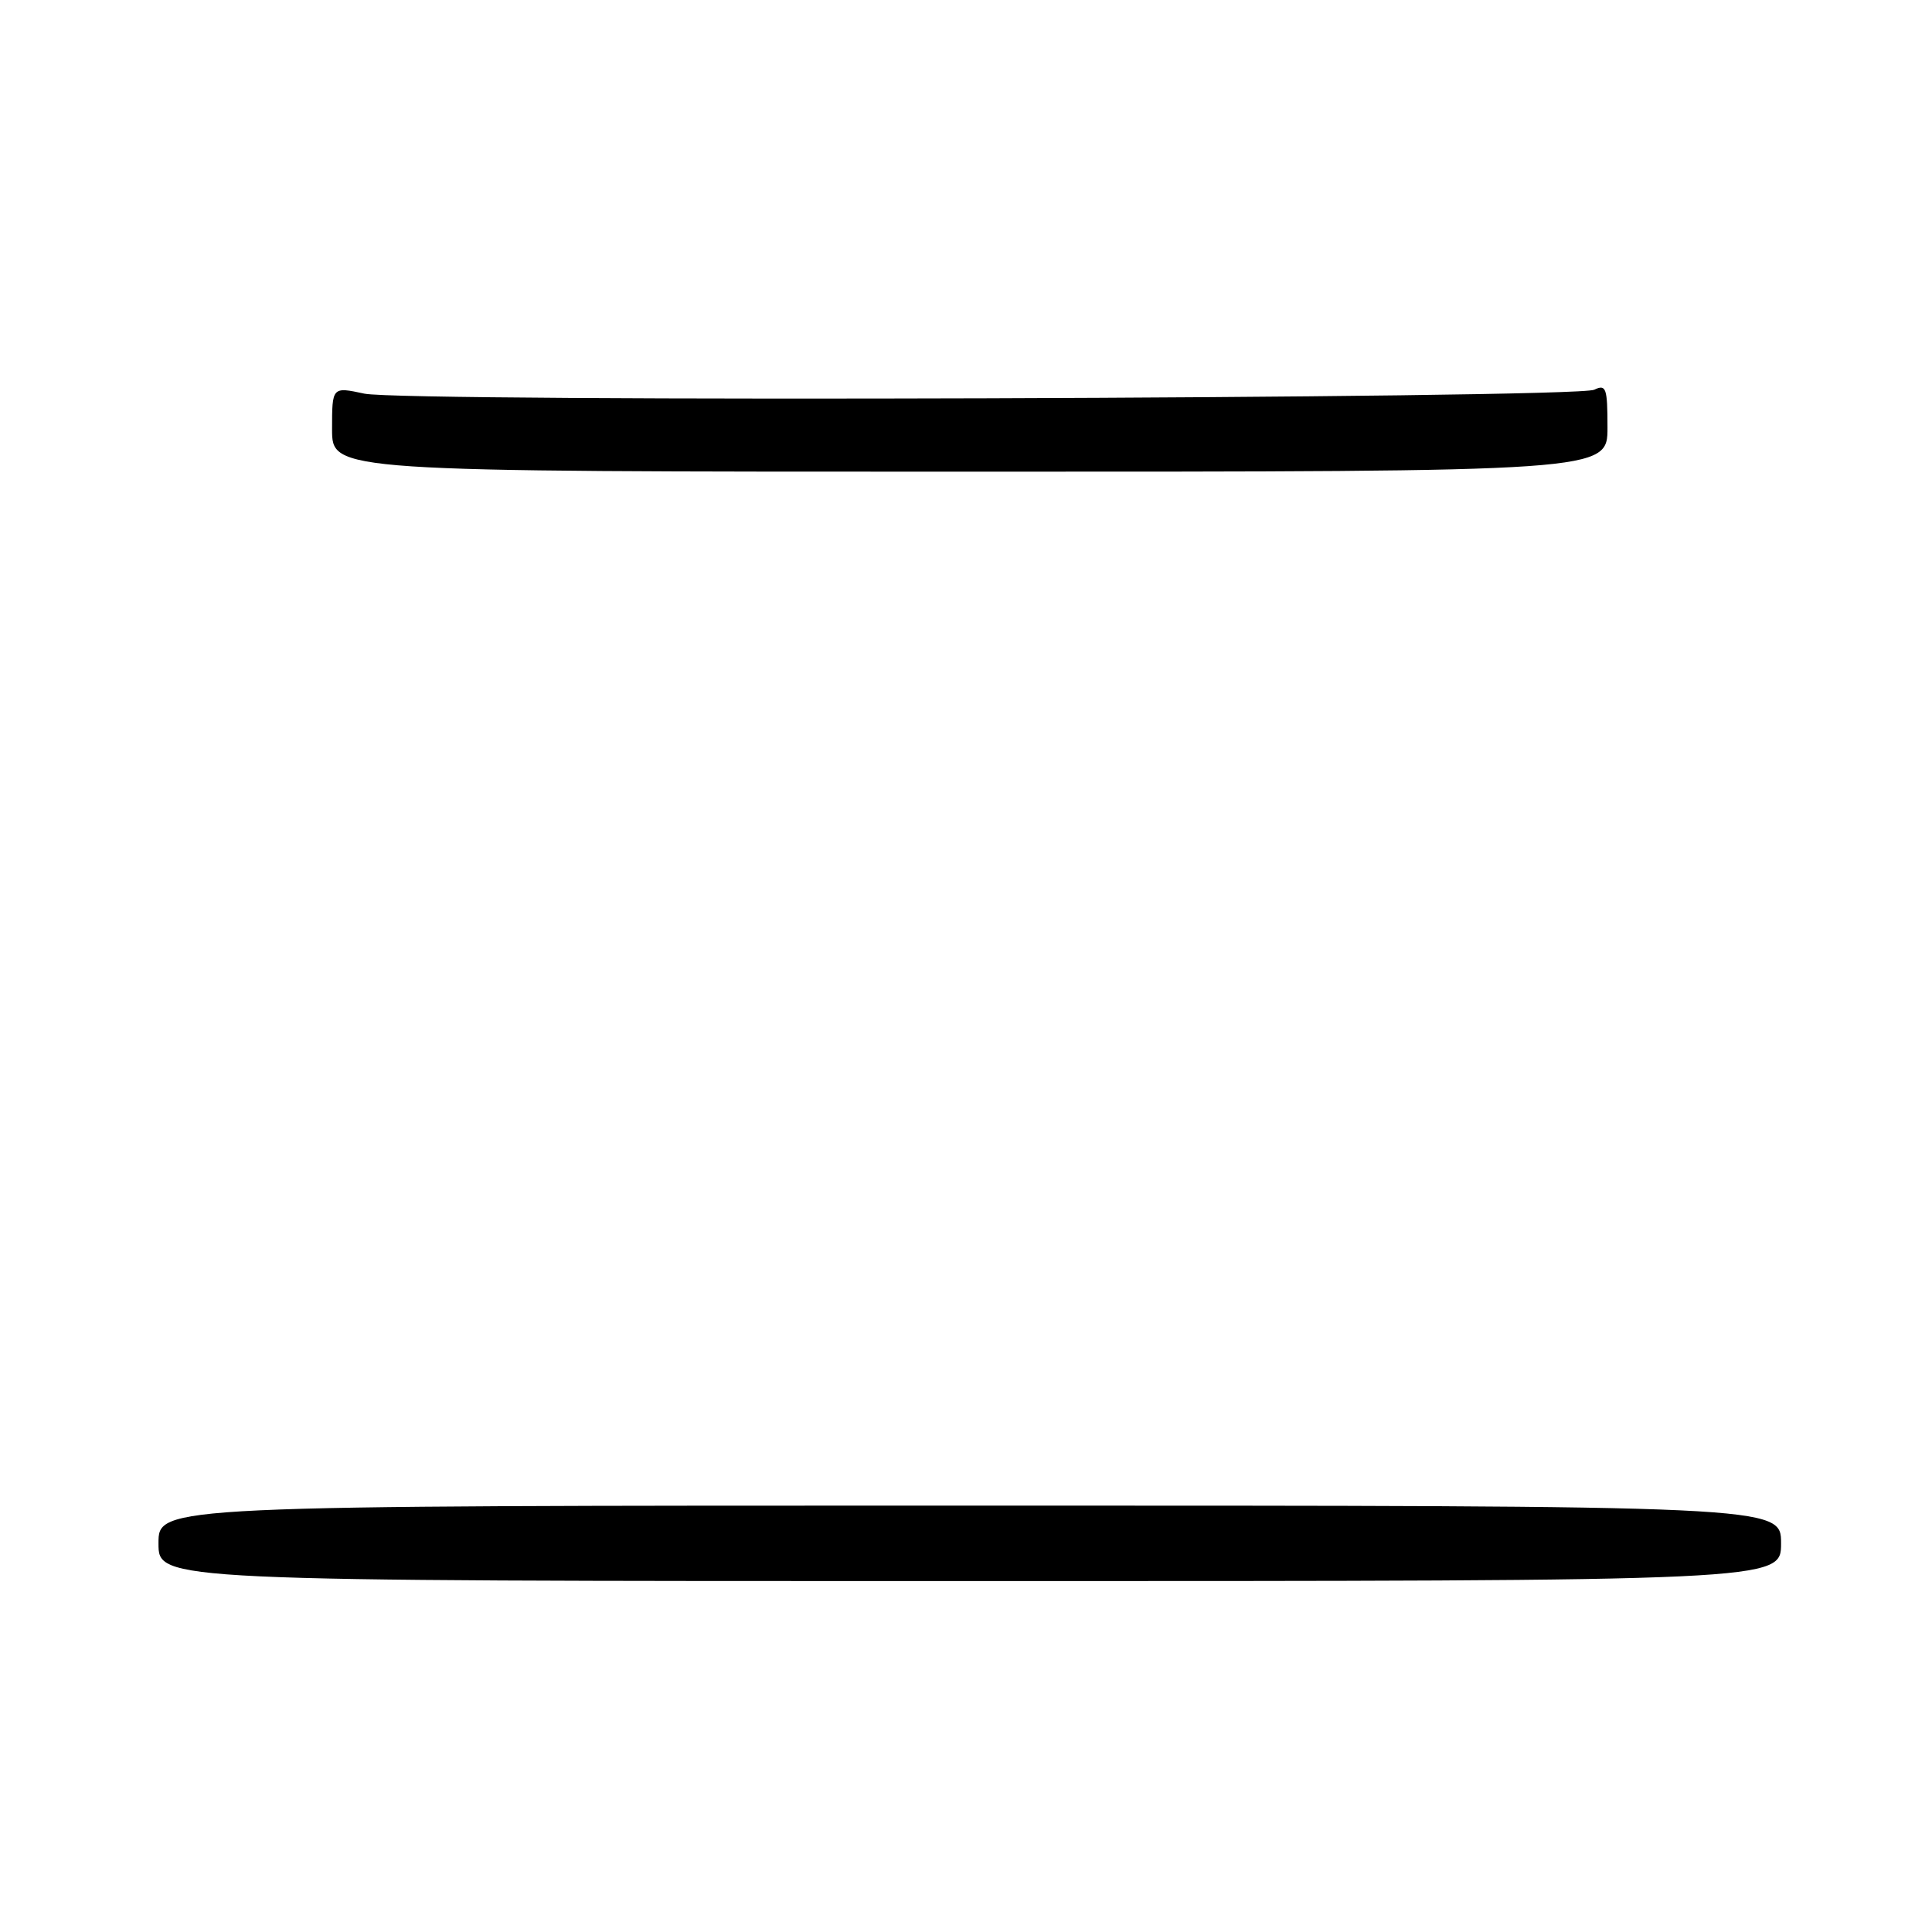 <?xml version="1.0" encoding="UTF-8" standalone="no"?>
<!DOCTYPE svg PUBLIC "-//W3C//DTD SVG 1.1//EN" "http://www.w3.org/Graphics/SVG/1.1/DTD/svg11.dtd" >
<svg xmlns="http://www.w3.org/2000/svg" xmlns:xlink="http://www.w3.org/1999/xlink" version="1.1" viewBox="0 0 256 256">
 <g >
 <path fill="currentColor"
d=" M 236.00 204.50 C 236.00 199.50 236.00 199.50 128.50 199.50 C 21.00 199.50 21.00 199.50 21.00 204.50 C 21.00 209.50 21.00 209.50 128.50 209.50 C 236.00 209.50 236.00 209.50 236.00 204.50 Z  M 213.00 56.64 C 213.00 51.41 212.82 50.88 211.25 51.64 C 208.85 52.82 53.68 53.31 48.28 52.16 C 44.00 51.24 44.00 51.24 44.00 56.87 C 44.00 62.50 44.00 62.50 128.50 62.50 C 213.00 62.50 213.00 62.50 213.00 56.64 Z "/>
</g>
</svg>